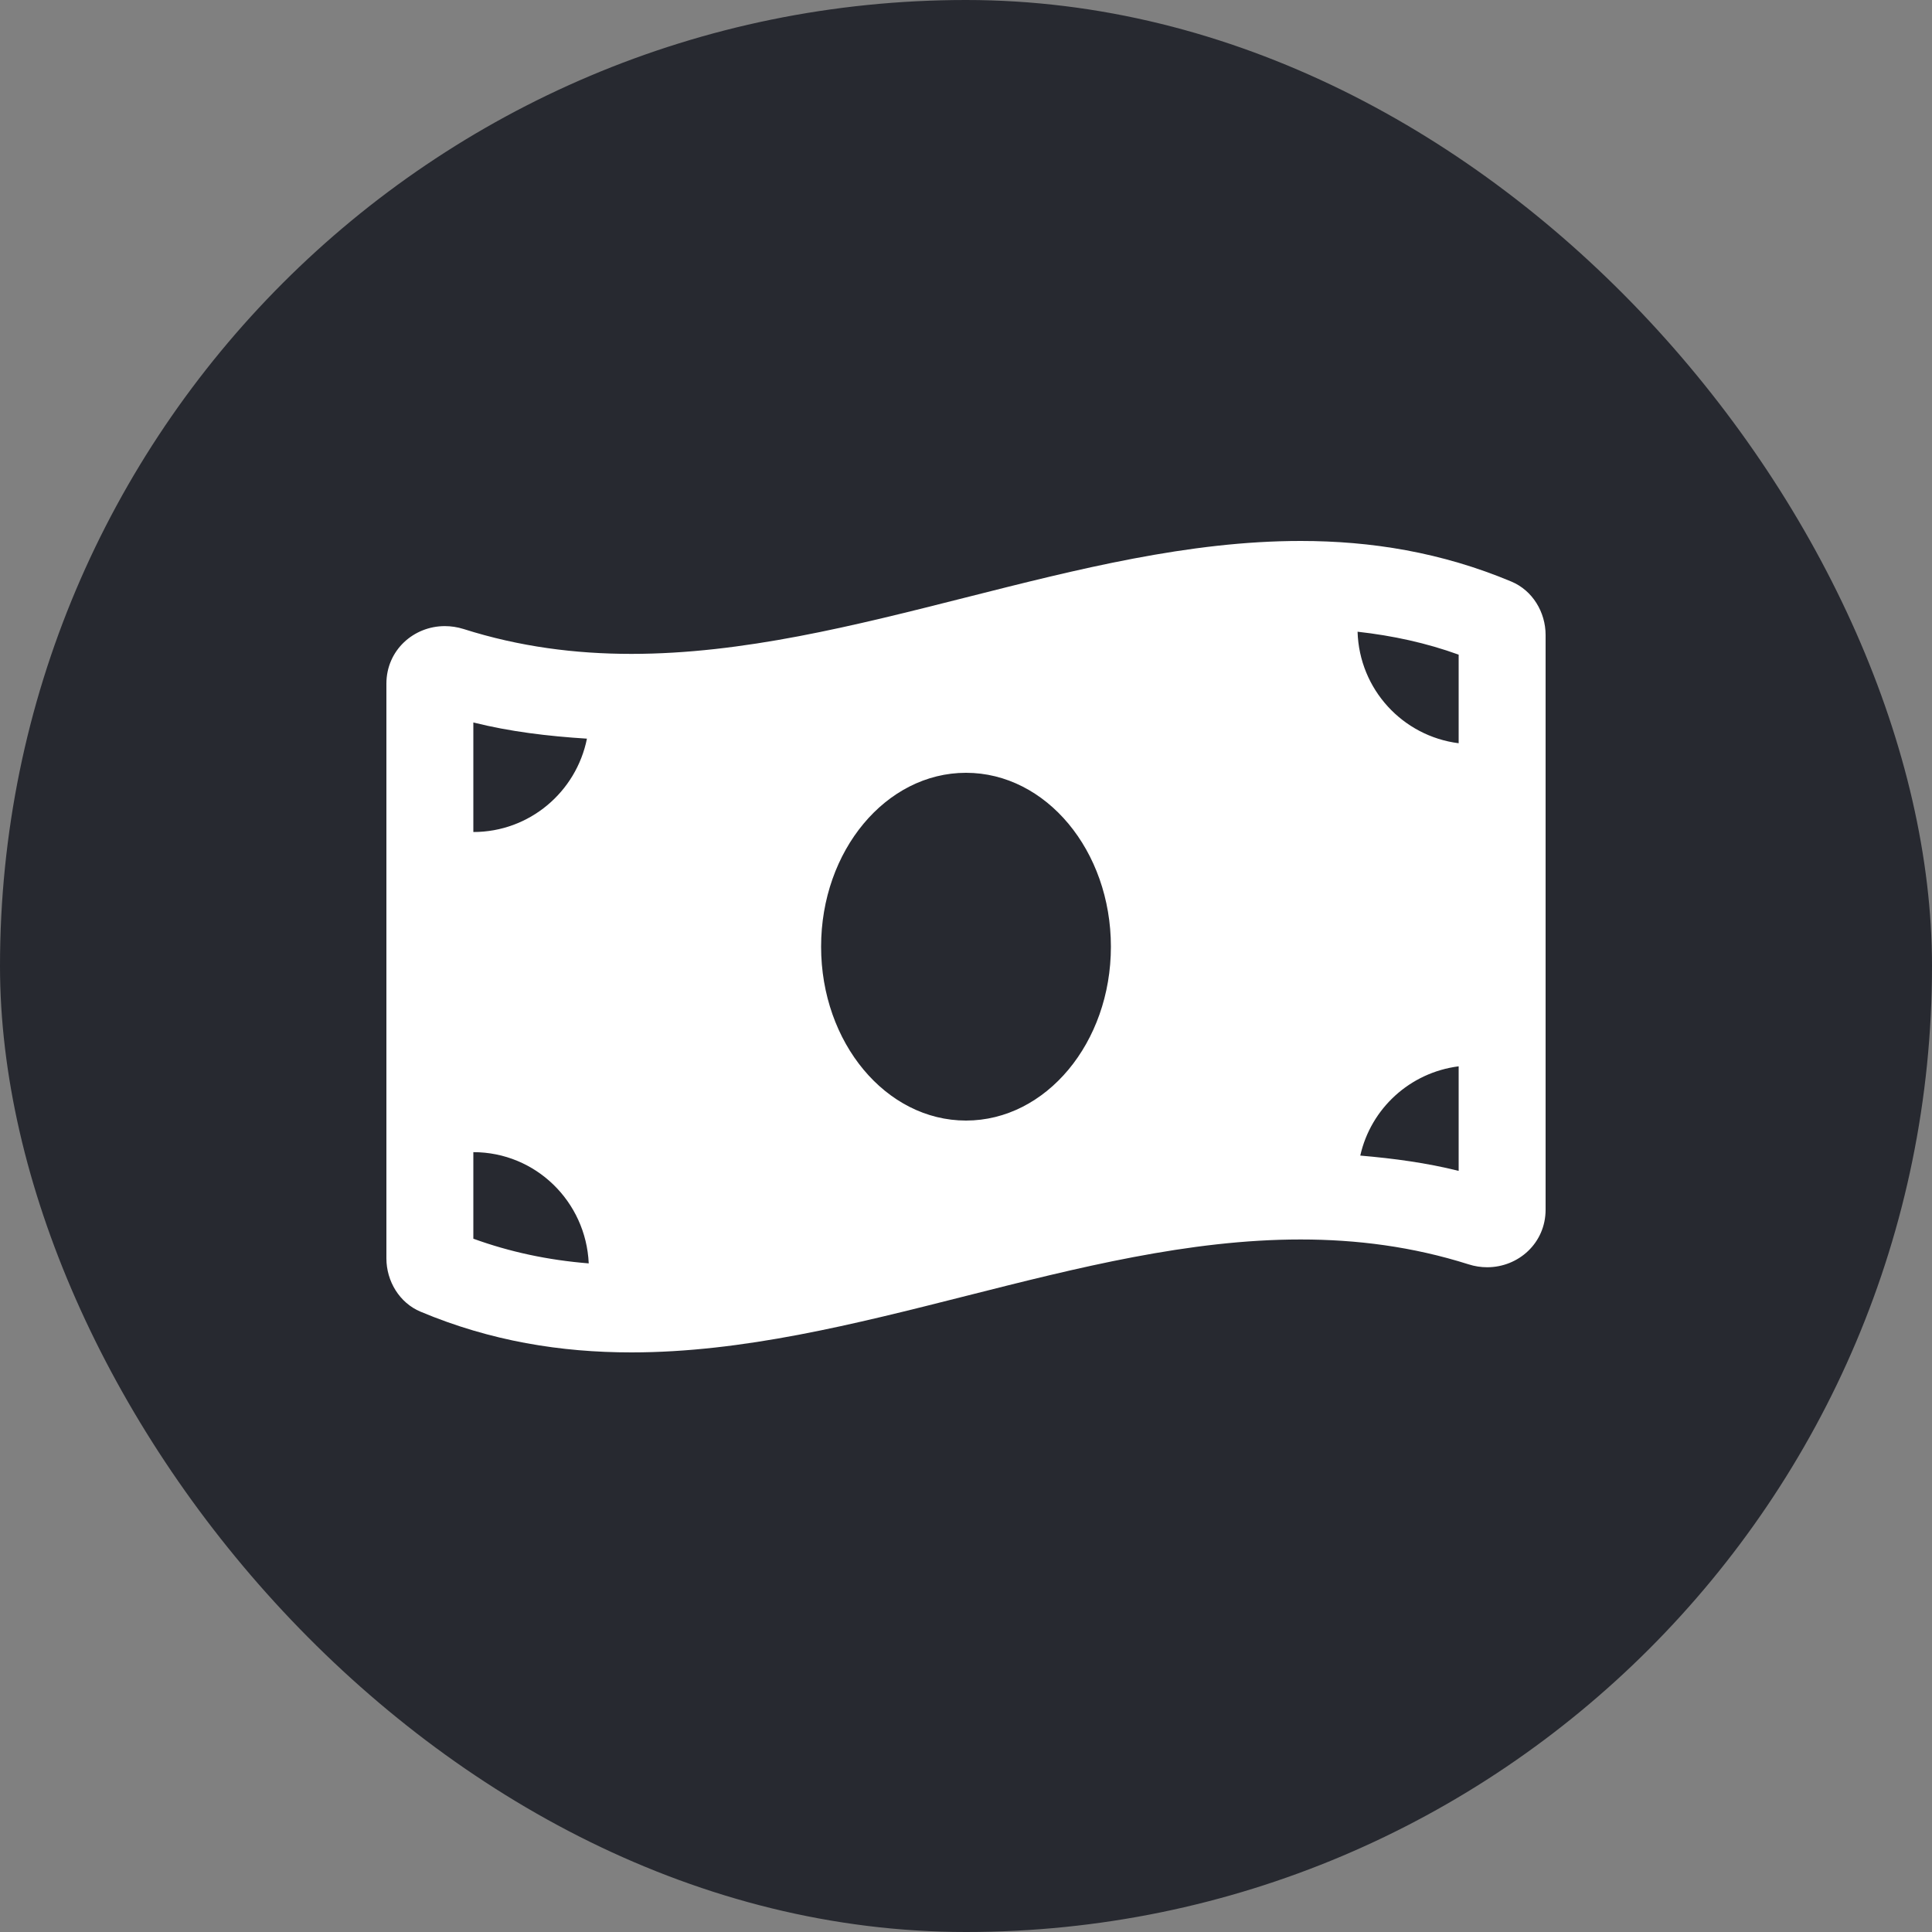 <svg width="40" height="40" viewBox="0 0 40 40" fill="none" xmlns="http://www.w3.org/2000/svg">
<rect x="0" y="0" width="40" height="40" fill="#808080" stroke="none"/>
<rect width="40" height="40" rx="20" fill="#272930"/>
<g clip-path="url(#clip0_146_659)">
<path d="M31.294 12.042C29.839 11.432 28.383 11.2 26.928 11.2C22.309 11.2 17.691 13.538 13.072 13.538C11.914 13.538 10.756 13.391 9.598 13.023C9.467 12.982 9.337 12.963 9.209 12.963C8.564 12.963 8 13.462 8 14.155V26.053C8 26.526 8.271 26.975 8.707 27.157C10.161 27.768 11.617 28 13.072 28C17.691 28 22.31 25.662 26.928 25.662C28.087 25.662 29.244 25.809 30.403 26.176C30.533 26.218 30.663 26.237 30.791 26.237C31.436 26.237 32 25.738 32 25.044V13.147C32 12.673 31.729 12.225 31.294 12.042ZM9.8 14.958C10.555 15.147 11.342 15.242 12.152 15.293C11.931 16.395 10.963 17.226 9.8 17.226V14.958ZM9.8 25.646V23.854C11.089 23.854 12.132 24.877 12.189 26.157C11.344 26.089 10.555 25.92 9.8 25.646ZM20 23.2C18.343 23.2 17 21.588 17 19.6C17 17.612 18.343 16 20 16C21.657 16 23 17.612 23 19.6C23 21.589 21.656 23.2 20 23.2ZM30.2 24.242C29.543 24.077 28.861 23.985 28.163 23.925C28.383 22.947 29.194 22.205 30.2 22.077V24.242ZM30.2 15.388C29.042 15.241 28.143 14.274 28.107 13.079C28.84 13.161 29.535 13.313 30.2 13.554V15.388Z" fill="white"/>
</g>
<defs>
<clipPath id="clip0_146_659">
<rect width="24" height="24" fill="white" transform="translate(8 8)"/>
</clipPath>
</defs>
</svg>
